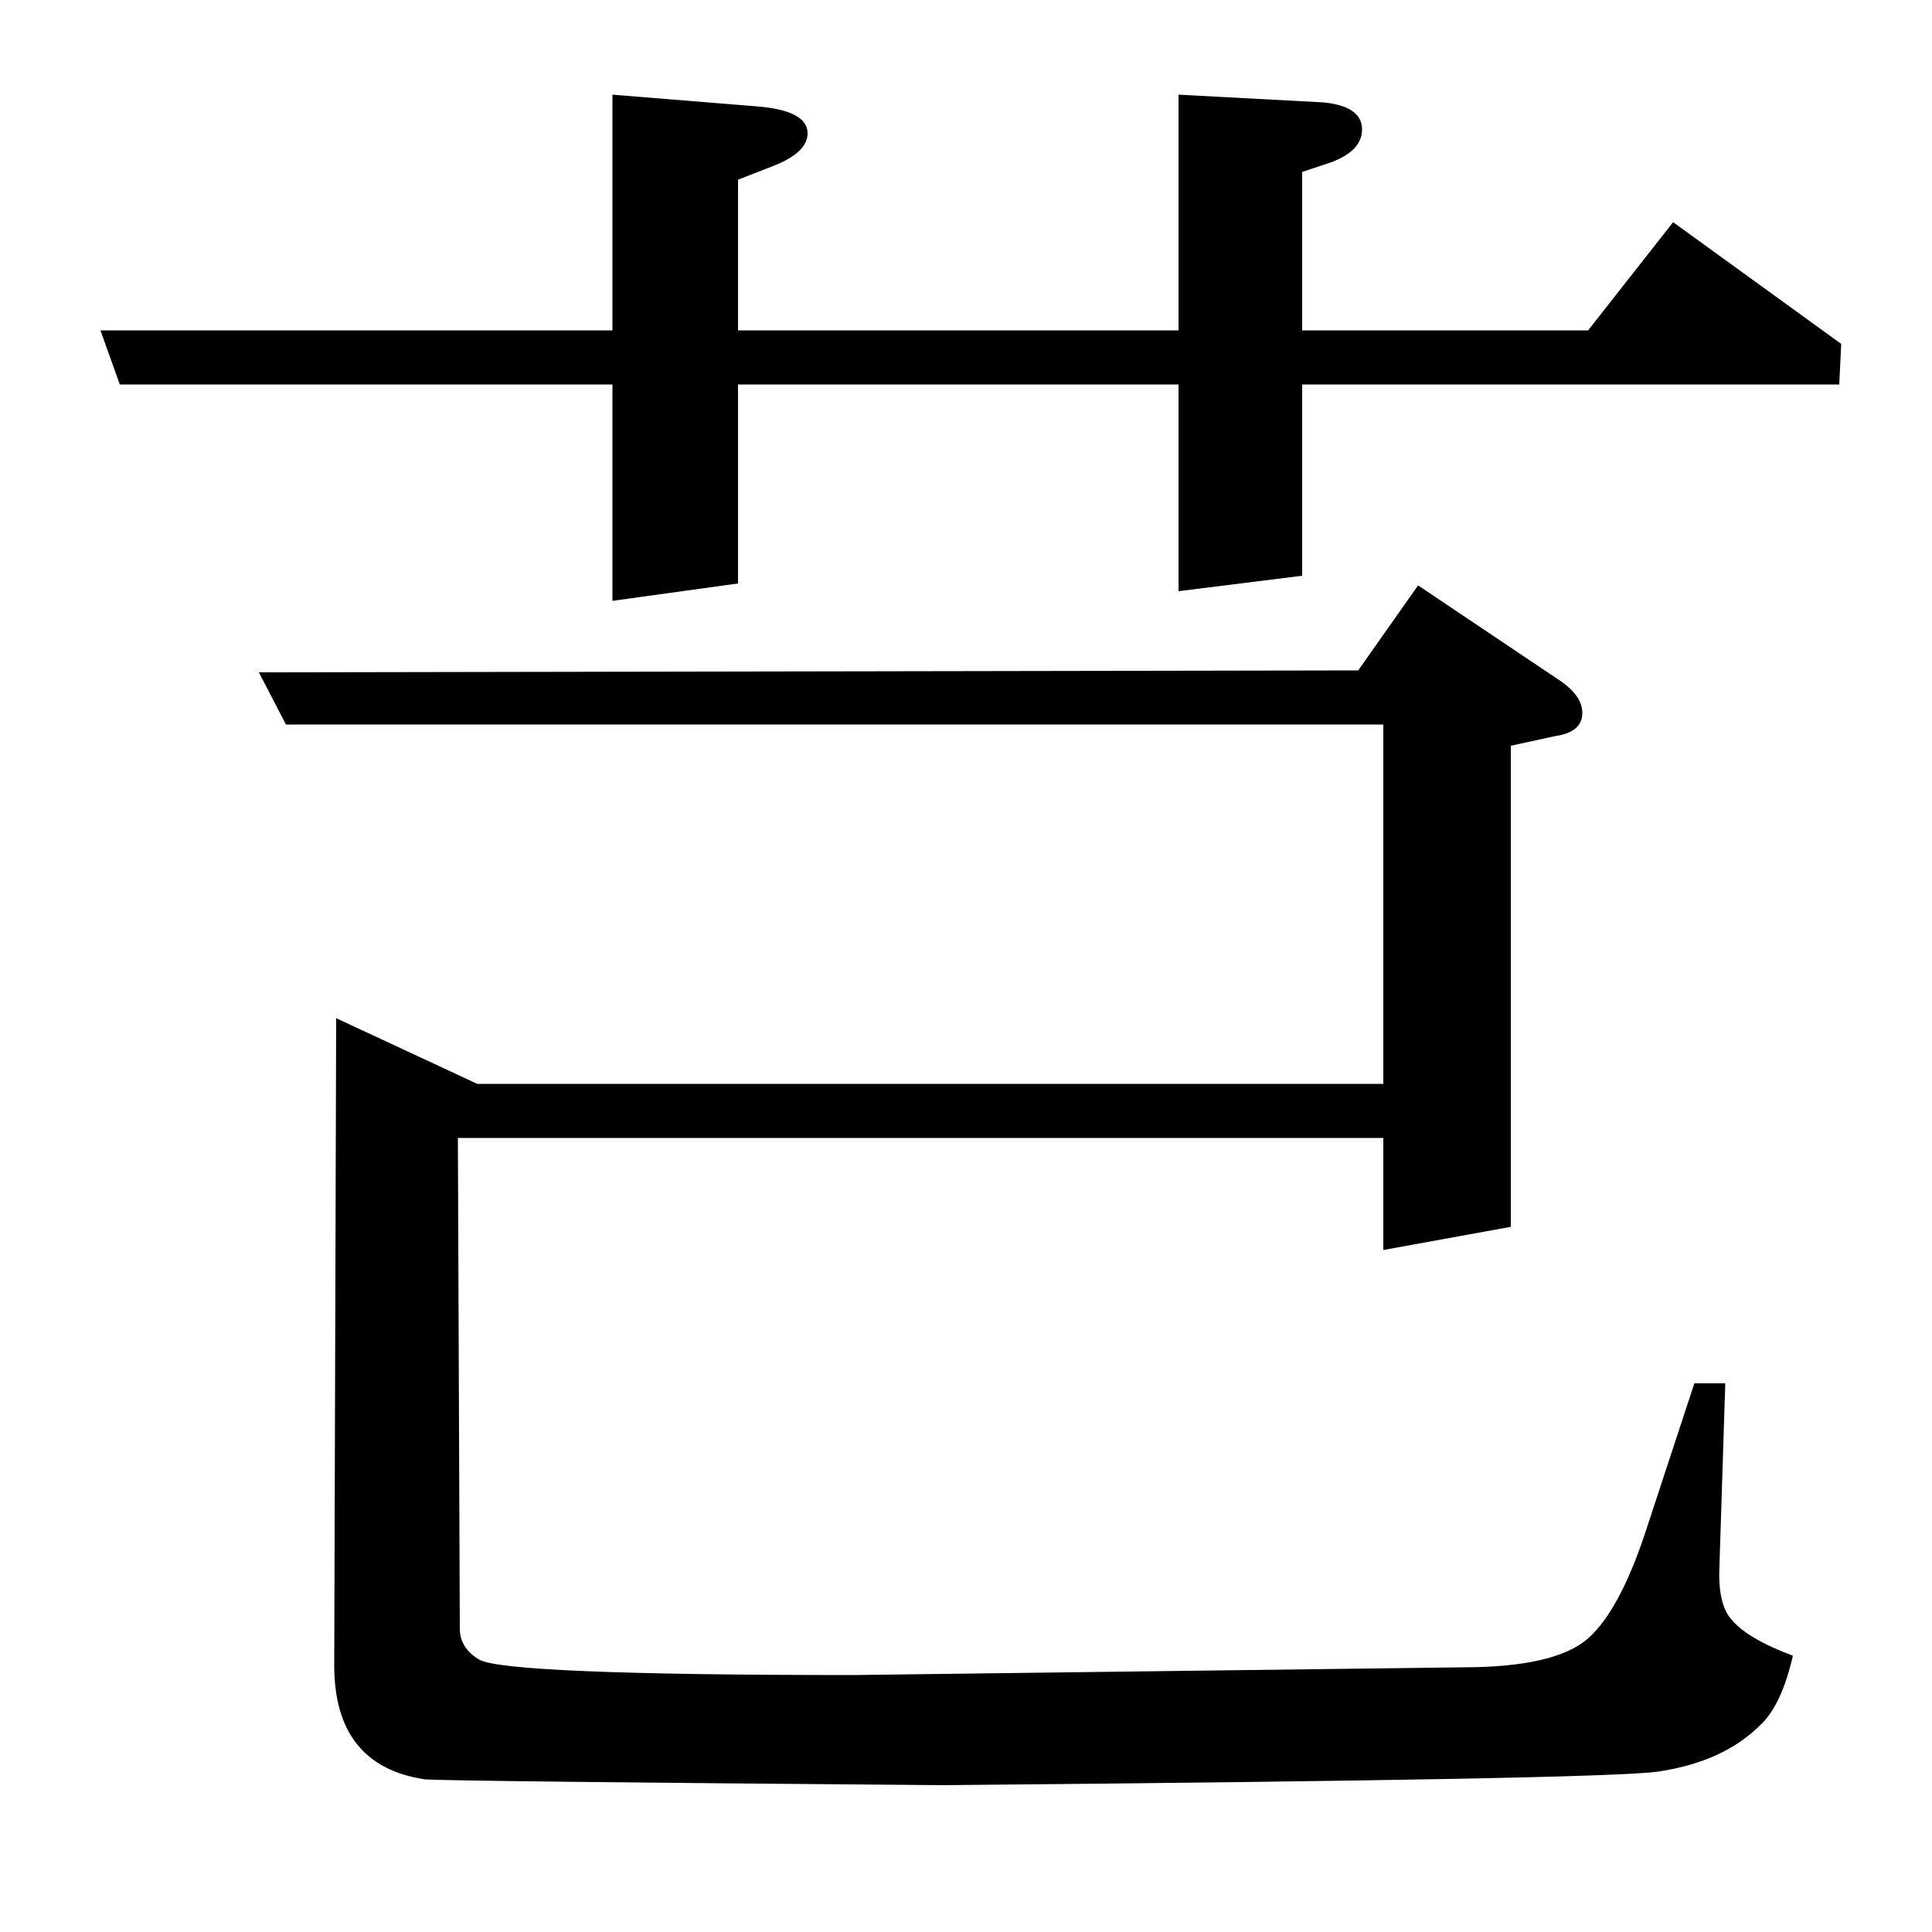 <?xml version="1.0" standalone="no"?>
<!DOCTYPE svg PUBLIC "-//W3C//DTD SVG 1.1//EN" "http://www.w3.org/Graphics/SVG/1.1/DTD/svg11.dtd" >
<svg xmlns="http://www.w3.org/2000/svg" xmlns:xlink="http://www.w3.org/1999/xlink" version="1.1" viewBox="0 -120 1000 1000">
  <g transform="matrix(1 0 0 -1 0 880)">
   <path fill="currentColor"
d="M62 801l-10 28h265v122l74 -6q27 -2 27 -14q0 -10 -18 -17l-18 -7v-78h228v122l75 -4q20 -2 20 -14q0 -11 -16 -17l-15 -5v-82h148l44 56l87 -63l-1 -21h-278v-99l-64 -8v107h-228v-103l-65 -9v112h-255zM716 625h-568l-14 27l569 1l31 44l73 -49q12 -8 12 -17
q0 -10 -14 -12l-23 -5v-249l-66 -12v58h-479l1 -254q0 -10 10 -16q14 -8 194 -8l315 4q48 0 65 15t31 59l24 73h16l-3 -94q-1 -20 6 -28q8 -10 32 -19q-6 -26 -17 -36q-19 -19 -53 -24q-28 -4 -370 -7q-253 2 -268 3q-47 7 -47 59l1 335l73 -34h469v186z" />
  </g>

</svg>
